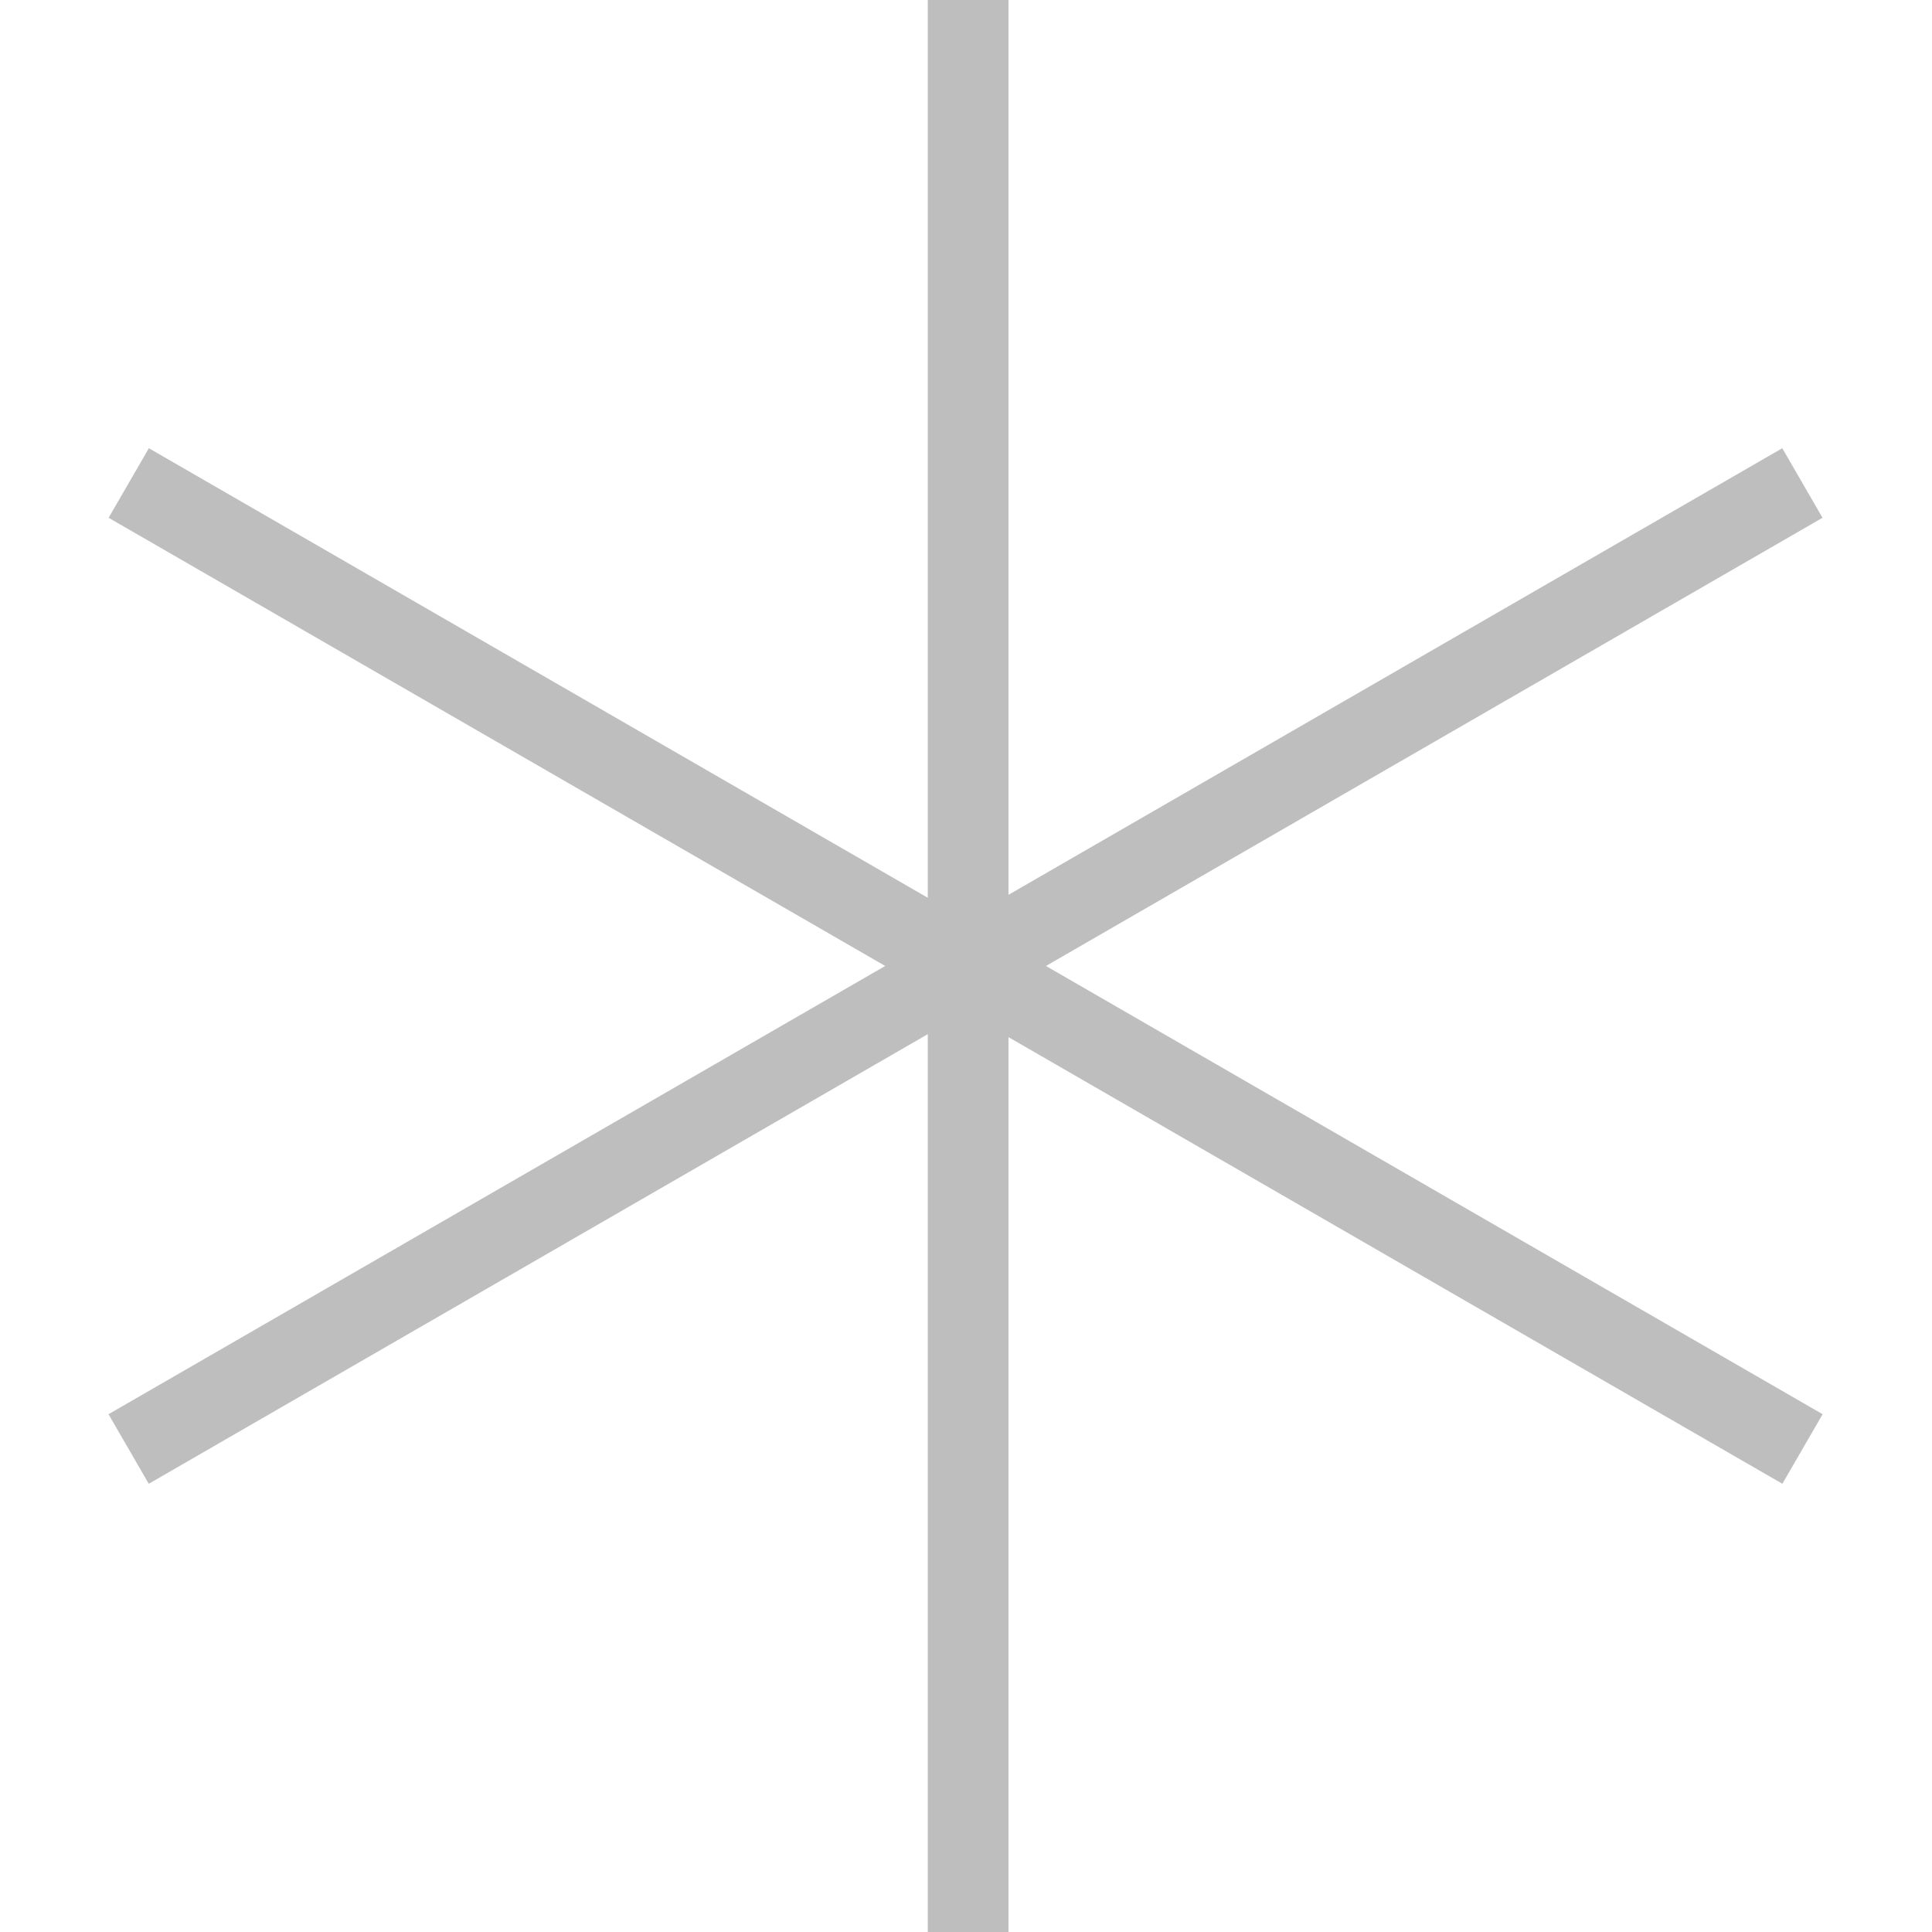 <?xml version="1.0" encoding="UTF-8" standalone="no"?>
<svg
   width="24"
   height="24"
   viewBox="0 0 18 18"
   version="1.1"
   id="svg5"
   sodipodi:docname="ngraph_mark72-symbolic.svg"
   inkscape:version="1.1.2 (0a00cf5339, 2022-02-04)"
   xmlns:inkscape="http://www.inkscape.org/namespaces/inkscape"
   xmlns:sodipodi="http://sodipodi.sourceforge.net/DTD/sodipodi-0.dtd"
   xmlns="http://www.w3.org/2000/svg"
   xmlns:svg="http://www.w3.org/2000/svg"
   xmlns:rdf="http://www.w3.org/1999/02/22-rdf-syntax-ns#"
   xmlns:cc="http://creativecommons.org/ns#"
   xmlns:dc="http://purl.org/dc/elements/1.1/">
  <defs
     id="defs9">
    <inkscape:path-effect
       effect="fill_between_many"
       method="originald"
       linkedpaths="#path4,0,1"
       id="path-effect1421"
       join="true"
       close="true"
       autoreverse="true" />
    <inkscape:path-effect
       effect="fill_between_many"
       method="originald"
       linkedpaths="#path837,0,1"
       id="path-effect1858"
       join="true"
       close="true"
       autoreverse="true" />
    <clipPath
       id="clip1">
      <path
         d="M 40,0 H 81.262 V 81.262 H 40 Z m 0,0"
         id="path1275" />
    </clipPath>
    <clipPath
       id="clip1-3">
      <path
         d="M 40,0 H 81.262 V 81.262 H 40 Z m 0,0"
         id="path5164" />
    </clipPath>
    <inkscape:path-effect
       effect="fill_between_many"
       method="originald"
       linkedpaths="#path4575,0,1"
       id="path-effect8678"
       join="true"
       close="true"
       autoreverse="true" />
    <clipPath
       id="clip1-36">
      <path
         d="M 0,0 H 81.262 V 41 H 0 Z m 0,0"
         id="path11074" />
    </clipPath>
    <clipPath
       id="clip2">
      <path
         d="M 0,40 H 81.262 V 81.262 H 0 Z m 0,0"
         id="path11077" />
    </clipPath>
    <clipPath
       id="clip2-7">
      <path
         d="M 0,40 H 81.262 V 81.262 H 0 Z m 0,0"
         id="path11365" />
    </clipPath>
    <clipPath
       id="clip1-5">
      <path
         d="M 0,0 H 81.262 V 41 H 0 Z m 0,0"
         id="path11362" />
    </clipPath>
    <clipPath
       id="clip1-35">
      <path
         d="m 0,38 h 81.262 v 5 H 0 Z m 0,0"
         id="path6467" />
    </clipPath>
    <clipPath
       id="clip2-6">
      <path
         d="m 38,0 h 5 v 81.262 h -5 z m 0,0"
         id="path6470" />
    </clipPath>
    <clipPath
       id="clip1-9">
      <path
         d="m 38,0 h 5 v 81.262 h -5 z m 0,0"
         id="path7290" />
    </clipPath>
  </defs>
  <sodipodi:namedview
     pagecolor="#ffffff"
     bordercolor="#666666"
     borderopacity="1"
     objecttolerance="10"
     gridtolerance="10"
     guidetolerance="10"
     inkscape:pageopacity="0"
     inkscape:pageshadow="2"
     inkscape:window-width="1845"
     inkscape:window-height="1011"
     id="namedview7"
     showgrid="true"
     inkscape:zoom="29.62"
     inkscape:cx="11.985145"
     inkscape:cy="12.002026"
     inkscape:window-x="0"
     inkscape:window-y="0"
     inkscape:window-maximized="1"
     inkscape:current-layer="svg5"
     units="px"
     inkscape:pagecheckerboard="1">
    <inkscape:grid
       type="xygrid"
       id="grid1431" />
  </sodipodi:namedview>
  <g
     clip-path="url(#clip1-9)"
     clip-rule="nonzero"
     id="g7299"
     transform="scale(0.222)"
     style="fill:#bebebe;fill-opacity:1">
    <path
       style="color:#000000;fill:#bebebe;stroke-miterlimit:10;-inkscape-stroke:none;fill-opacity:1"
       d="m 38.936,0 v 81.262 h 3.387 V 0 Z"
       id="path7297" />
  </g>
  <path
     style="color:#000000;fill:#bebebe;stroke-miterlimit:10;-inkscape-stroke:none;fill-opacity:1"
     d="m 16.605,4.176 -15.594,9 0.375,0.648 15.594,-9 z"
     id="path7301" />
  <path
     style="color:#000000;fill:#bebebe;stroke-miterlimit:10;-inkscape-stroke:none;fill-opacity:1"
     d="m 1.387,4.176 -0.375,0.648 15.594,9 0.375,-0.648 z"
     id="path7303" />
</svg>
